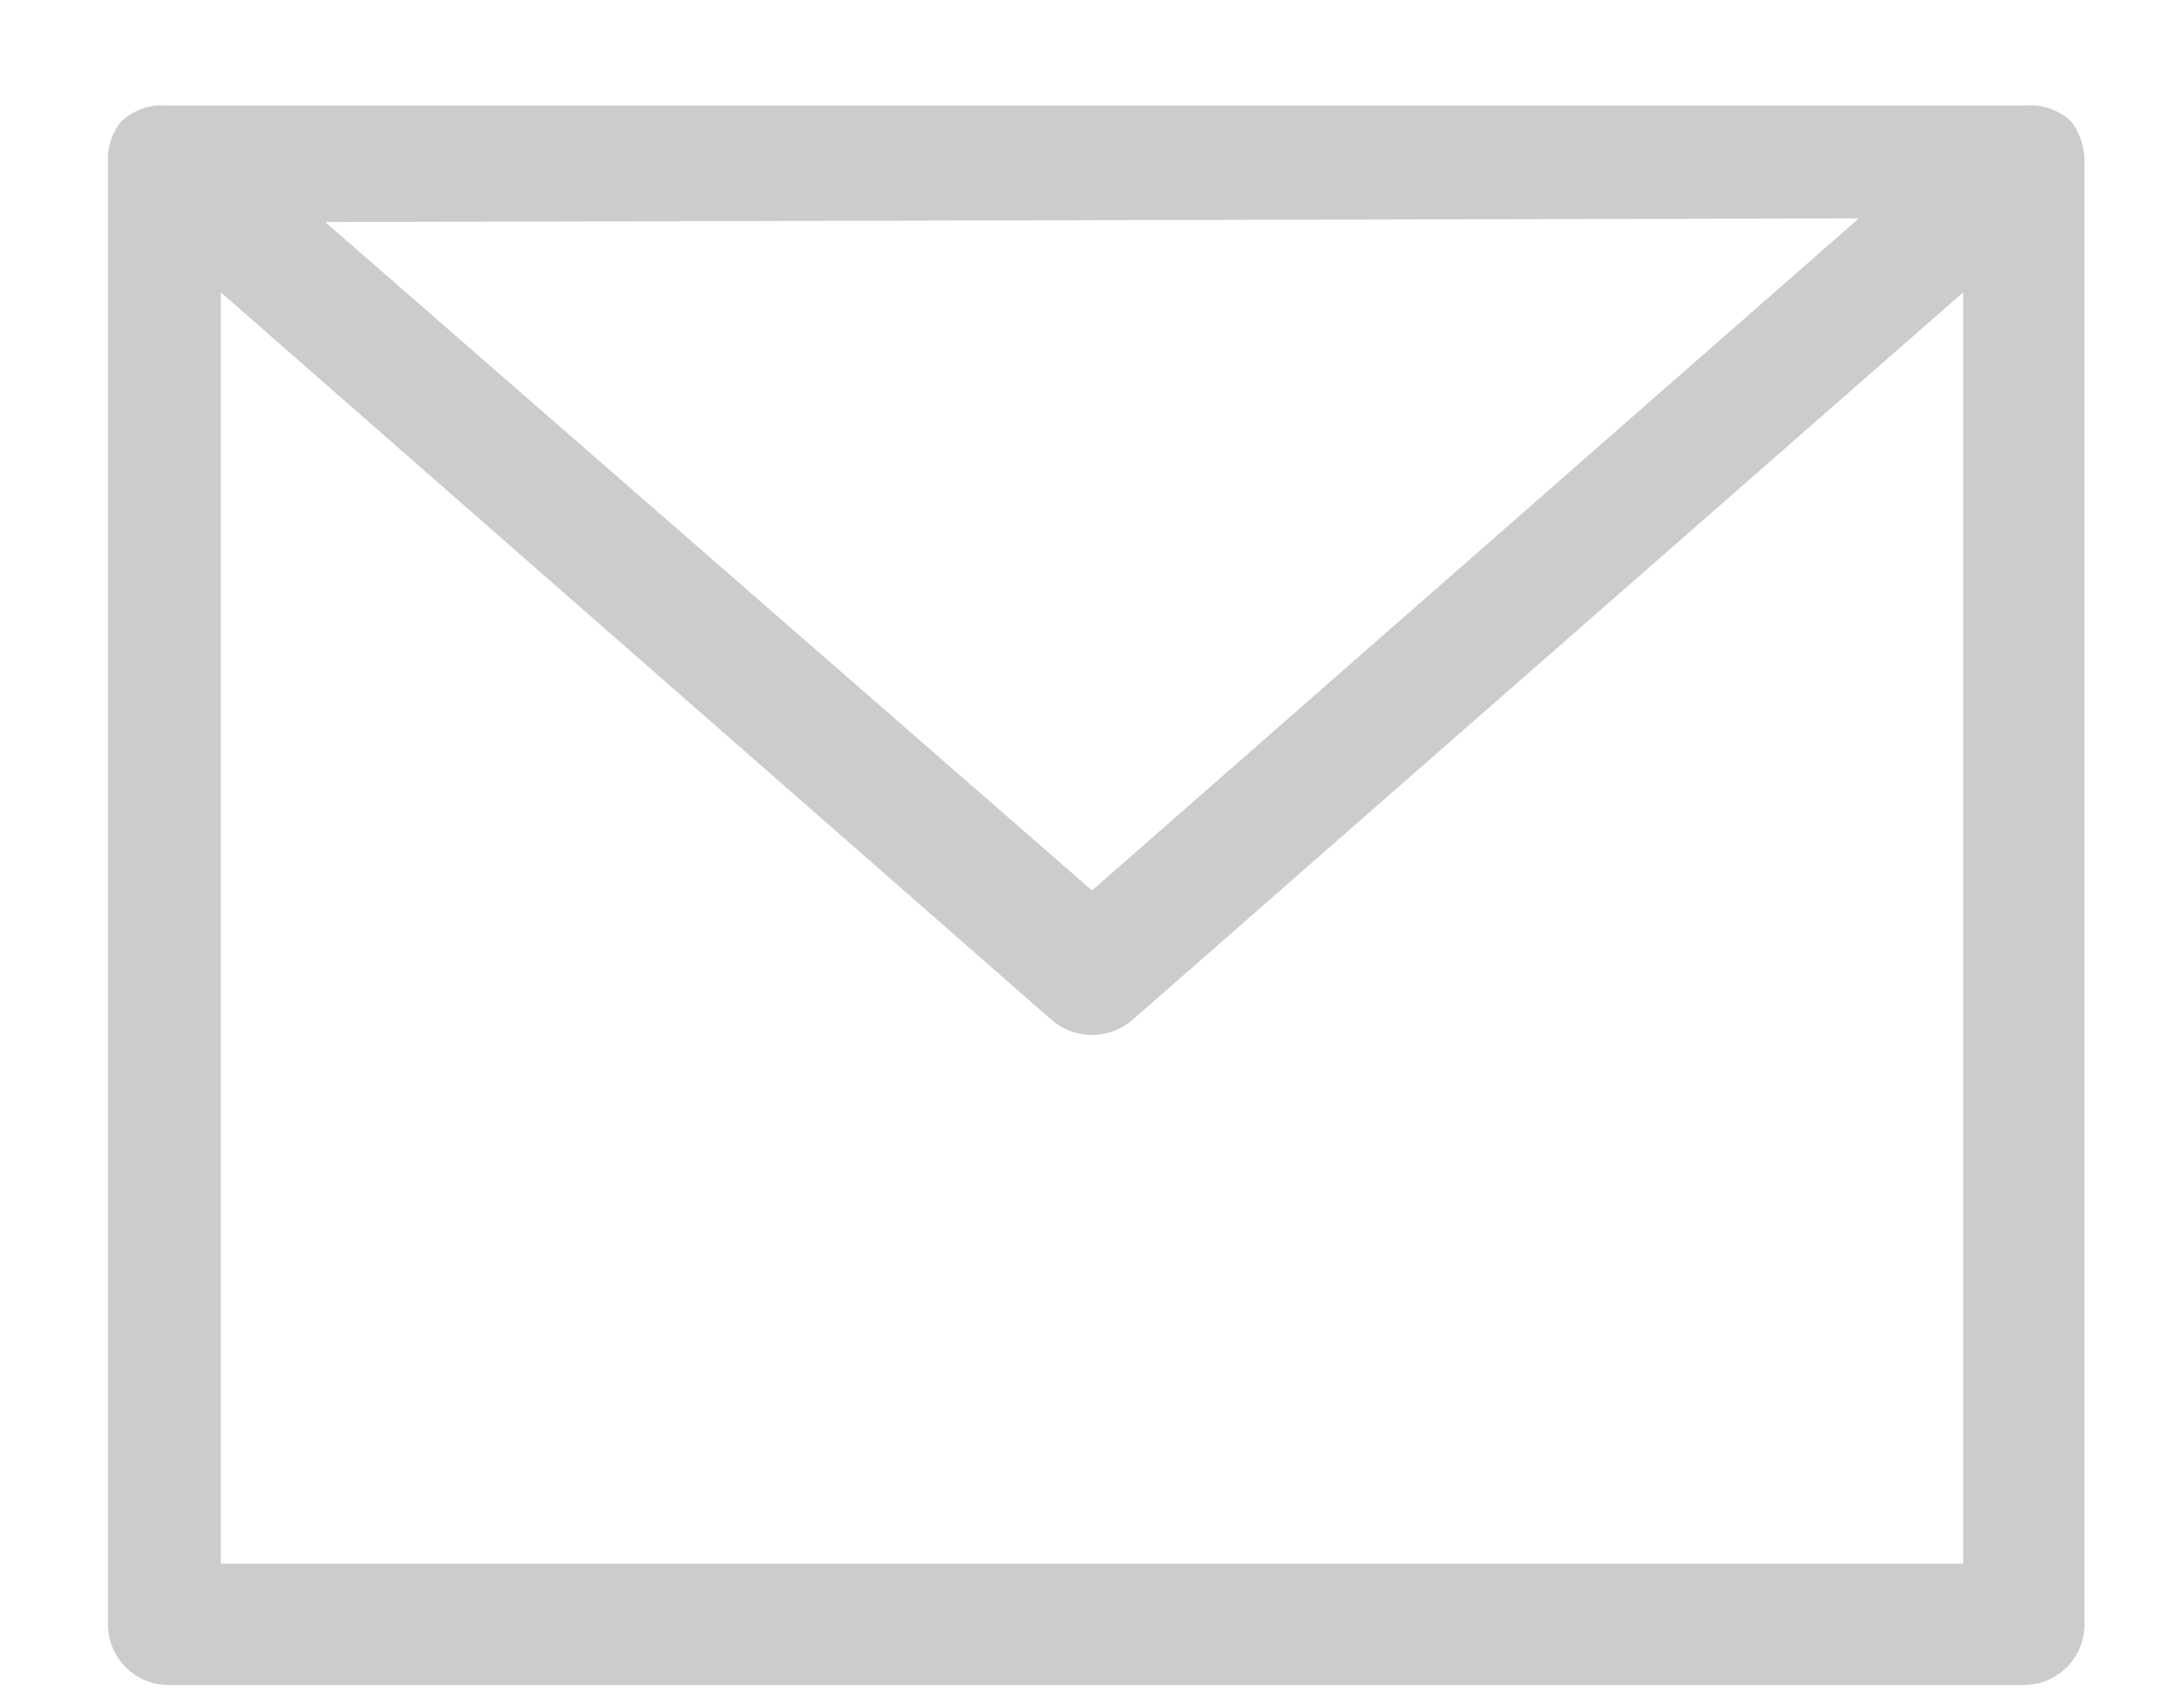 <svg id="Layer_1" data-name="Layer 1" xmlns="http://www.w3.org/2000/svg" viewBox="0 0 18 14"><defs><style>.cls-1{fill:#ccc;}</style></defs><title>mail</title><path class="cls-1" d="M17.07,1s0,0,0,0h0l0,0a.5.5,0,0,0-.39-.13H1.38A.49.49,0,0,0,1,1S1,1,1,1H1s0,0,0,0a.48.48,0,0,0-.11.3V13.39a.5.5,0,0,0,.5.5H16.68a.5.5,0,0,0,.5-.5V1.33A.55.55,0,0,0,17.07,1Zm-1.75.8L9,7.34,2.68,1.83ZM1.82,12.89V2.41l6.85,6a.51.51,0,0,0,.66,0l6.85-6V12.89Z"/></svg>